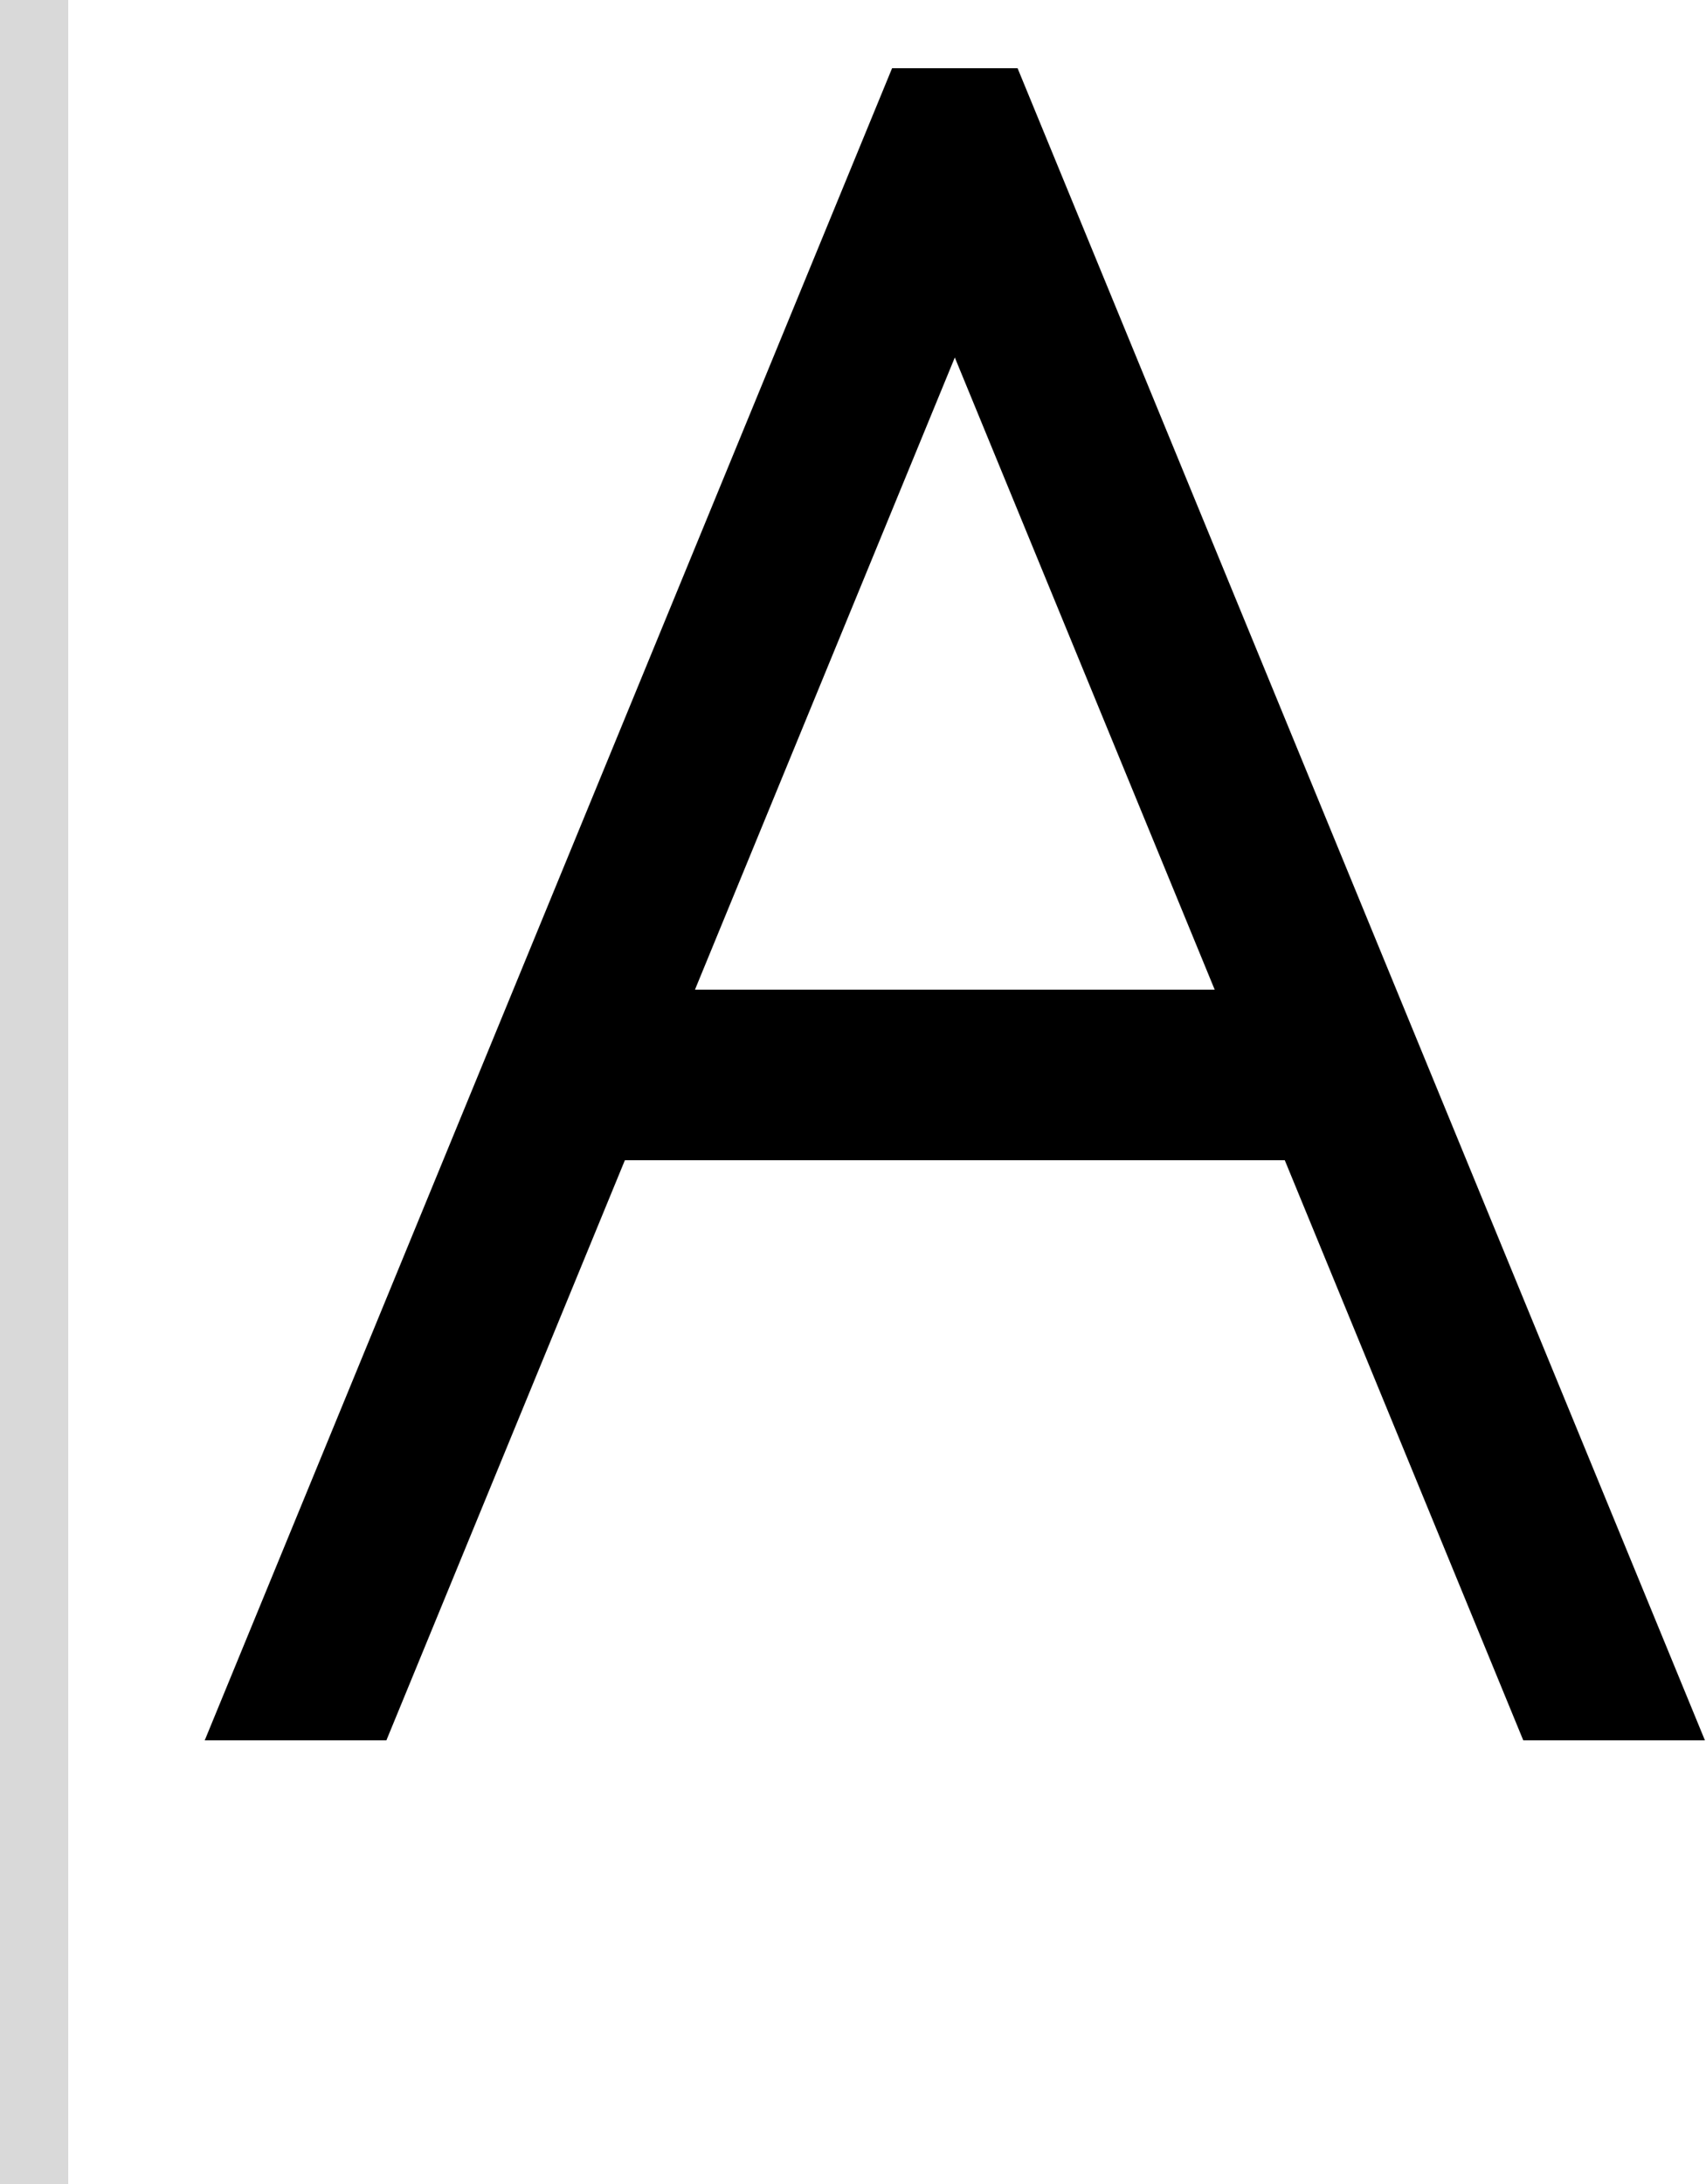 <svg width="50" height="64" viewBox="0 0 50 64" fill="none" xmlns="http://www.w3.org/2000/svg">
<path fill-rule="evenodd" clip-rule="evenodd" d="M49.969 51H44.645L37.655 34H18.314L11.324 51H6L26.145 2H29.824L49.969 51ZM20.369 29H35.6L27.984 10.476L20.369 29Z" fill="black"/>
<rect width="2" height="64" fill="#D9D9D9"/>
</svg>

